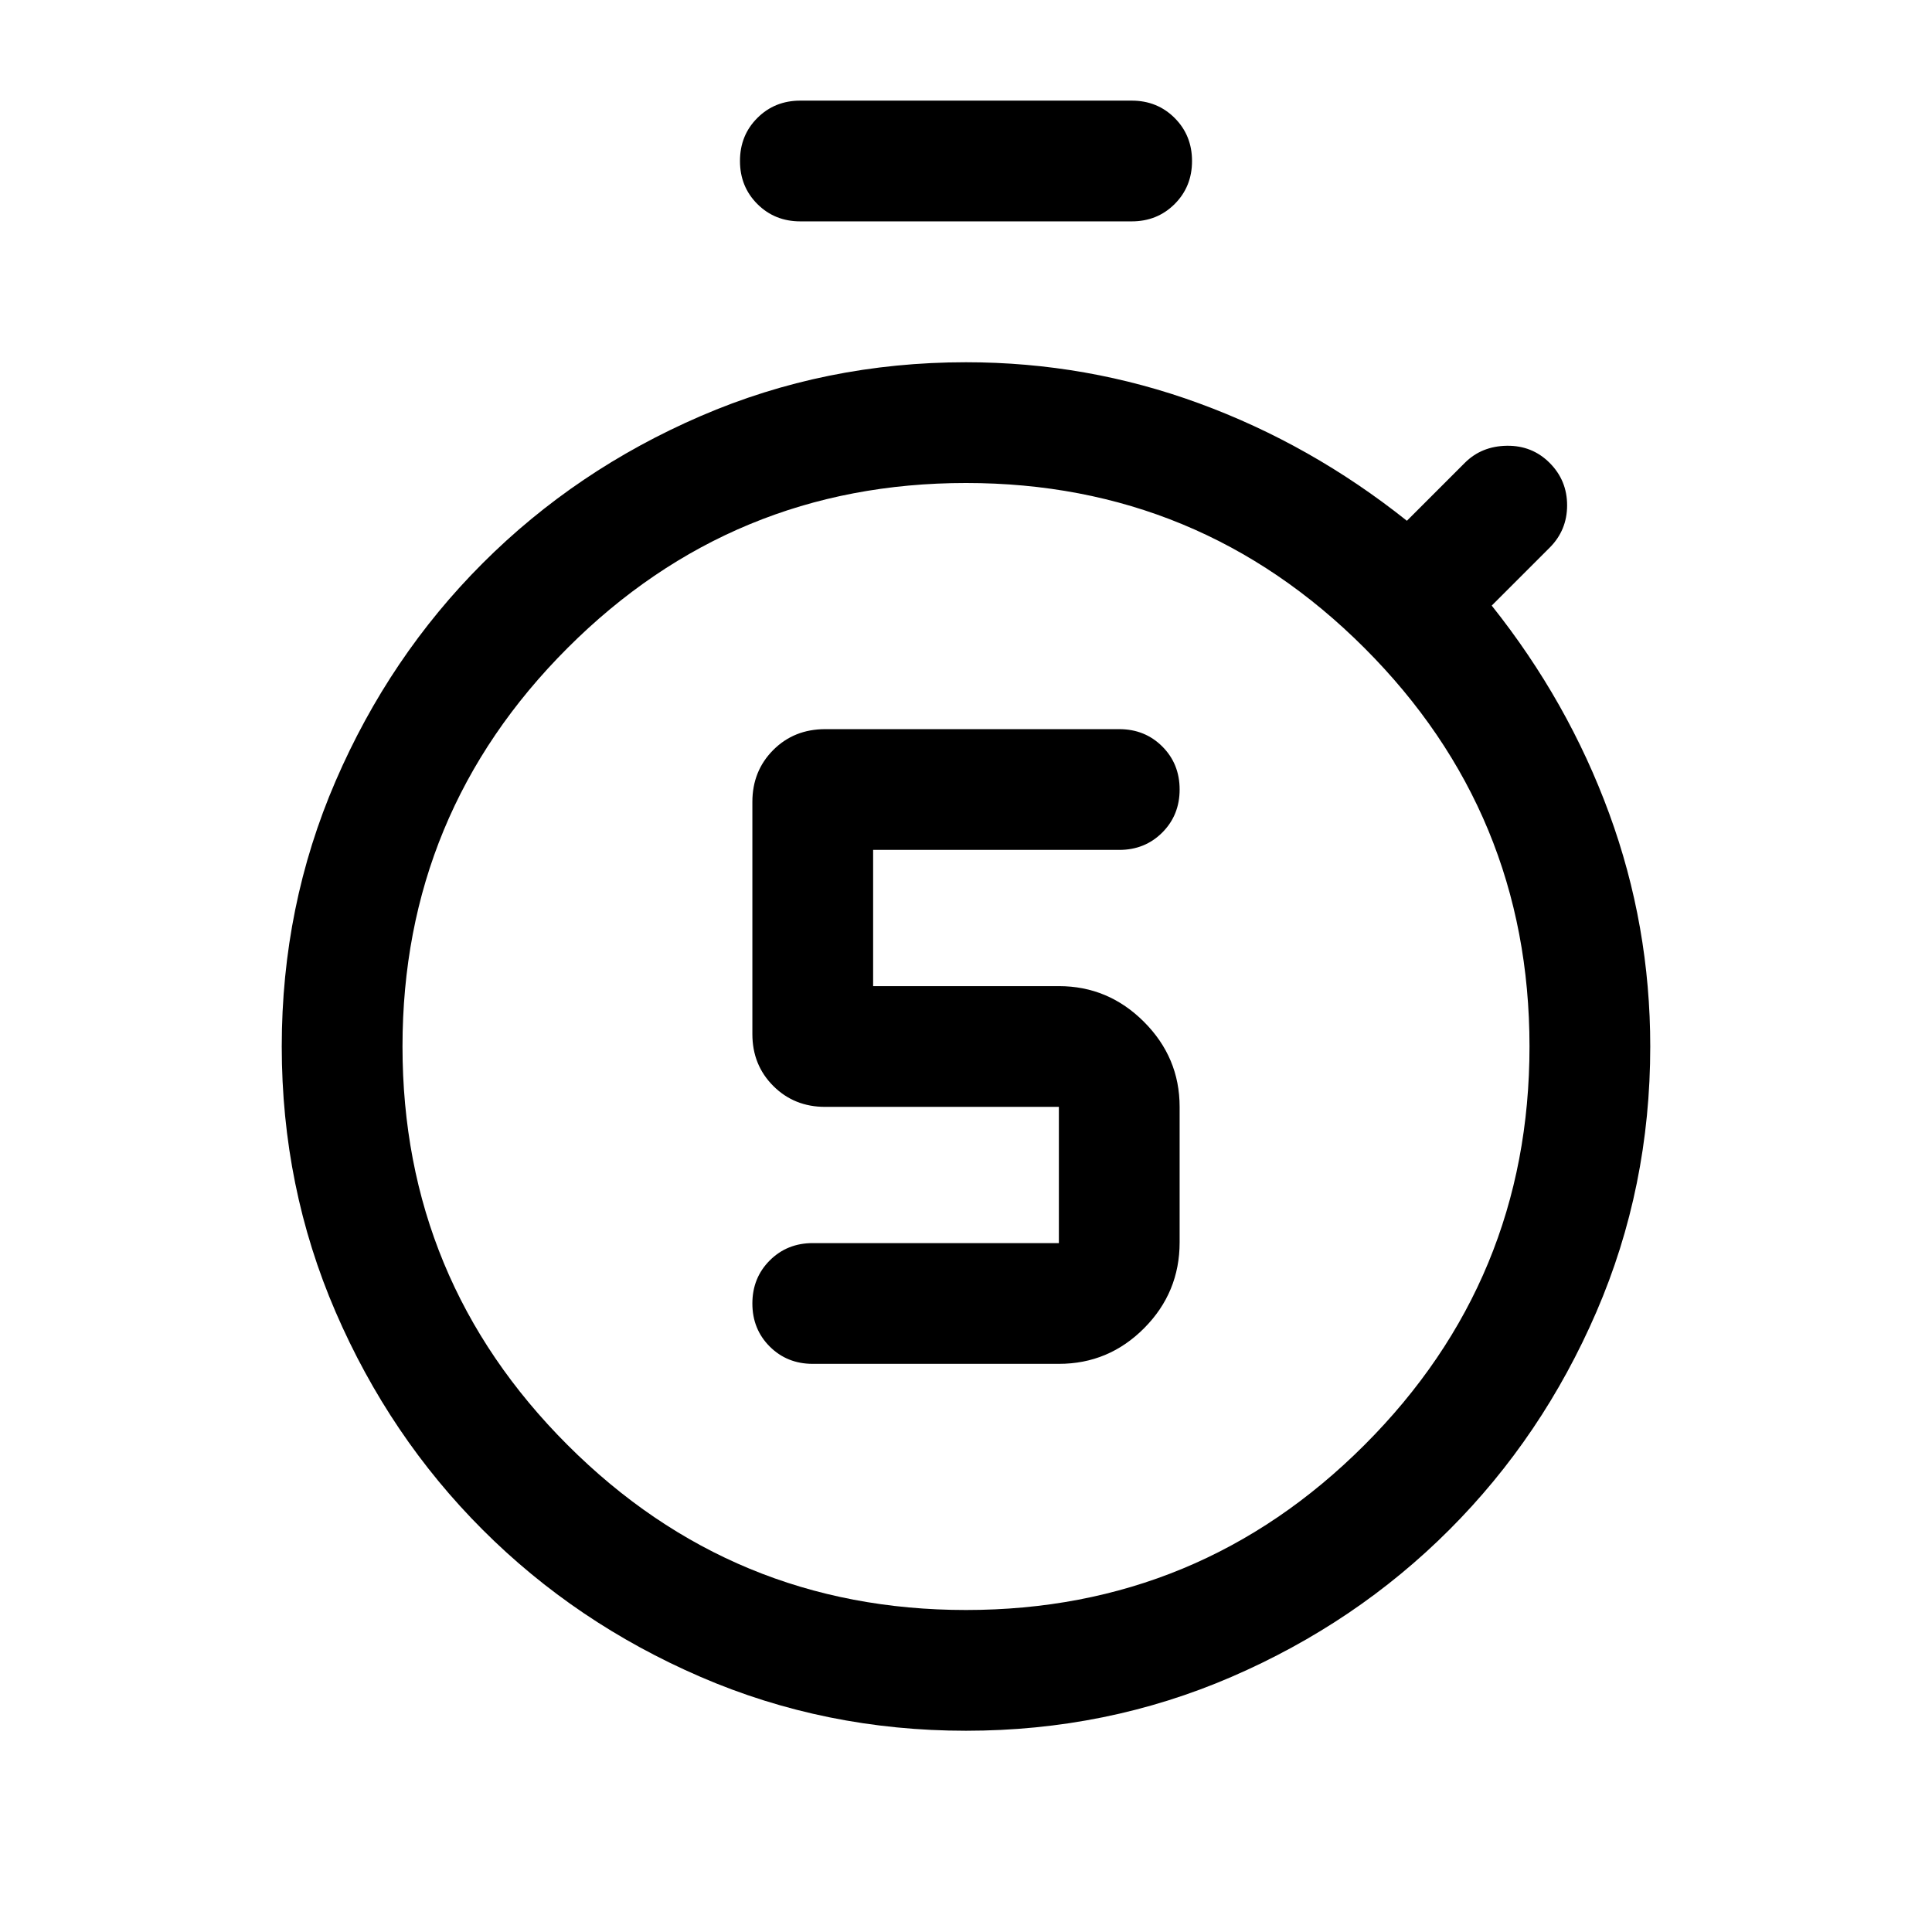 <svg xmlns="http://www.w3.org/2000/svg" height="24" viewBox="0 -960 960 960" width="24"><path d="M526.15-282.31q24.75 0 42.38-17.74 17.62-17.73 17.62-42.64V-410q0-24.54-17.73-42.27Q550.69-470 526.15-470h-92.3v-67.69h122.3q12.75 0 21.38-8.63 8.62-8.63 8.62-21.39 0-12.75-8.62-21.37-8.63-8.61-21.38-8.61H410.06q-15.52 0-25.87 10.39-10.34 10.4-10.34 25.76v115.39q0 15.36 10.39 25.76Q394.64-410 410-410h116.15v67.69h-122.3q-12.75 0-21.38 8.63-8.62 8.63-8.62 21.39 0 12.75 8.62 21.37 8.63 8.61 21.38 8.61h122.3ZM480-160q116 0 198-82t82-198q0-116-82-198t-198-82q-116 0-198 82t-82 198q0 116 82 198t198 82Zm0-280Zm-82.31-410q-12.75 0-21.37-8.63-8.63-8.63-8.63-21.38 0-12.76 8.63-21.37 8.62-8.62 21.37-8.62h164.62q12.75 0 21.37 8.63 8.63 8.63 8.63 21.38 0 12.76-8.63 21.37-8.62 8.62-21.37 8.62H397.69ZM480-100q-69.97 0-131.91-26.77t-108.24-73.08q-46.31-46.3-73.08-108.24Q140-370.03 140-440t26.77-131.91q26.77-61.94 73.08-108.24 46.3-46.31 108.24-73.08Q410.03-780 480-780q60.08 0 115.73 20.39 55.65 20.38 103.35 58.38L727.85-730q8.3-8.31 20.88-8.5 12.58-.19 21.27 8.5t8.69 21.08q0 12.38-8.69 21.07l-28.77 28.77q38 47.7 58.38 103.35Q820-500.08 820-440q0 69.97-26.77 131.91t-73.08 108.24q-46.3 46.31-108.24 73.08Q549.97-100 480-100Z"/></svg>